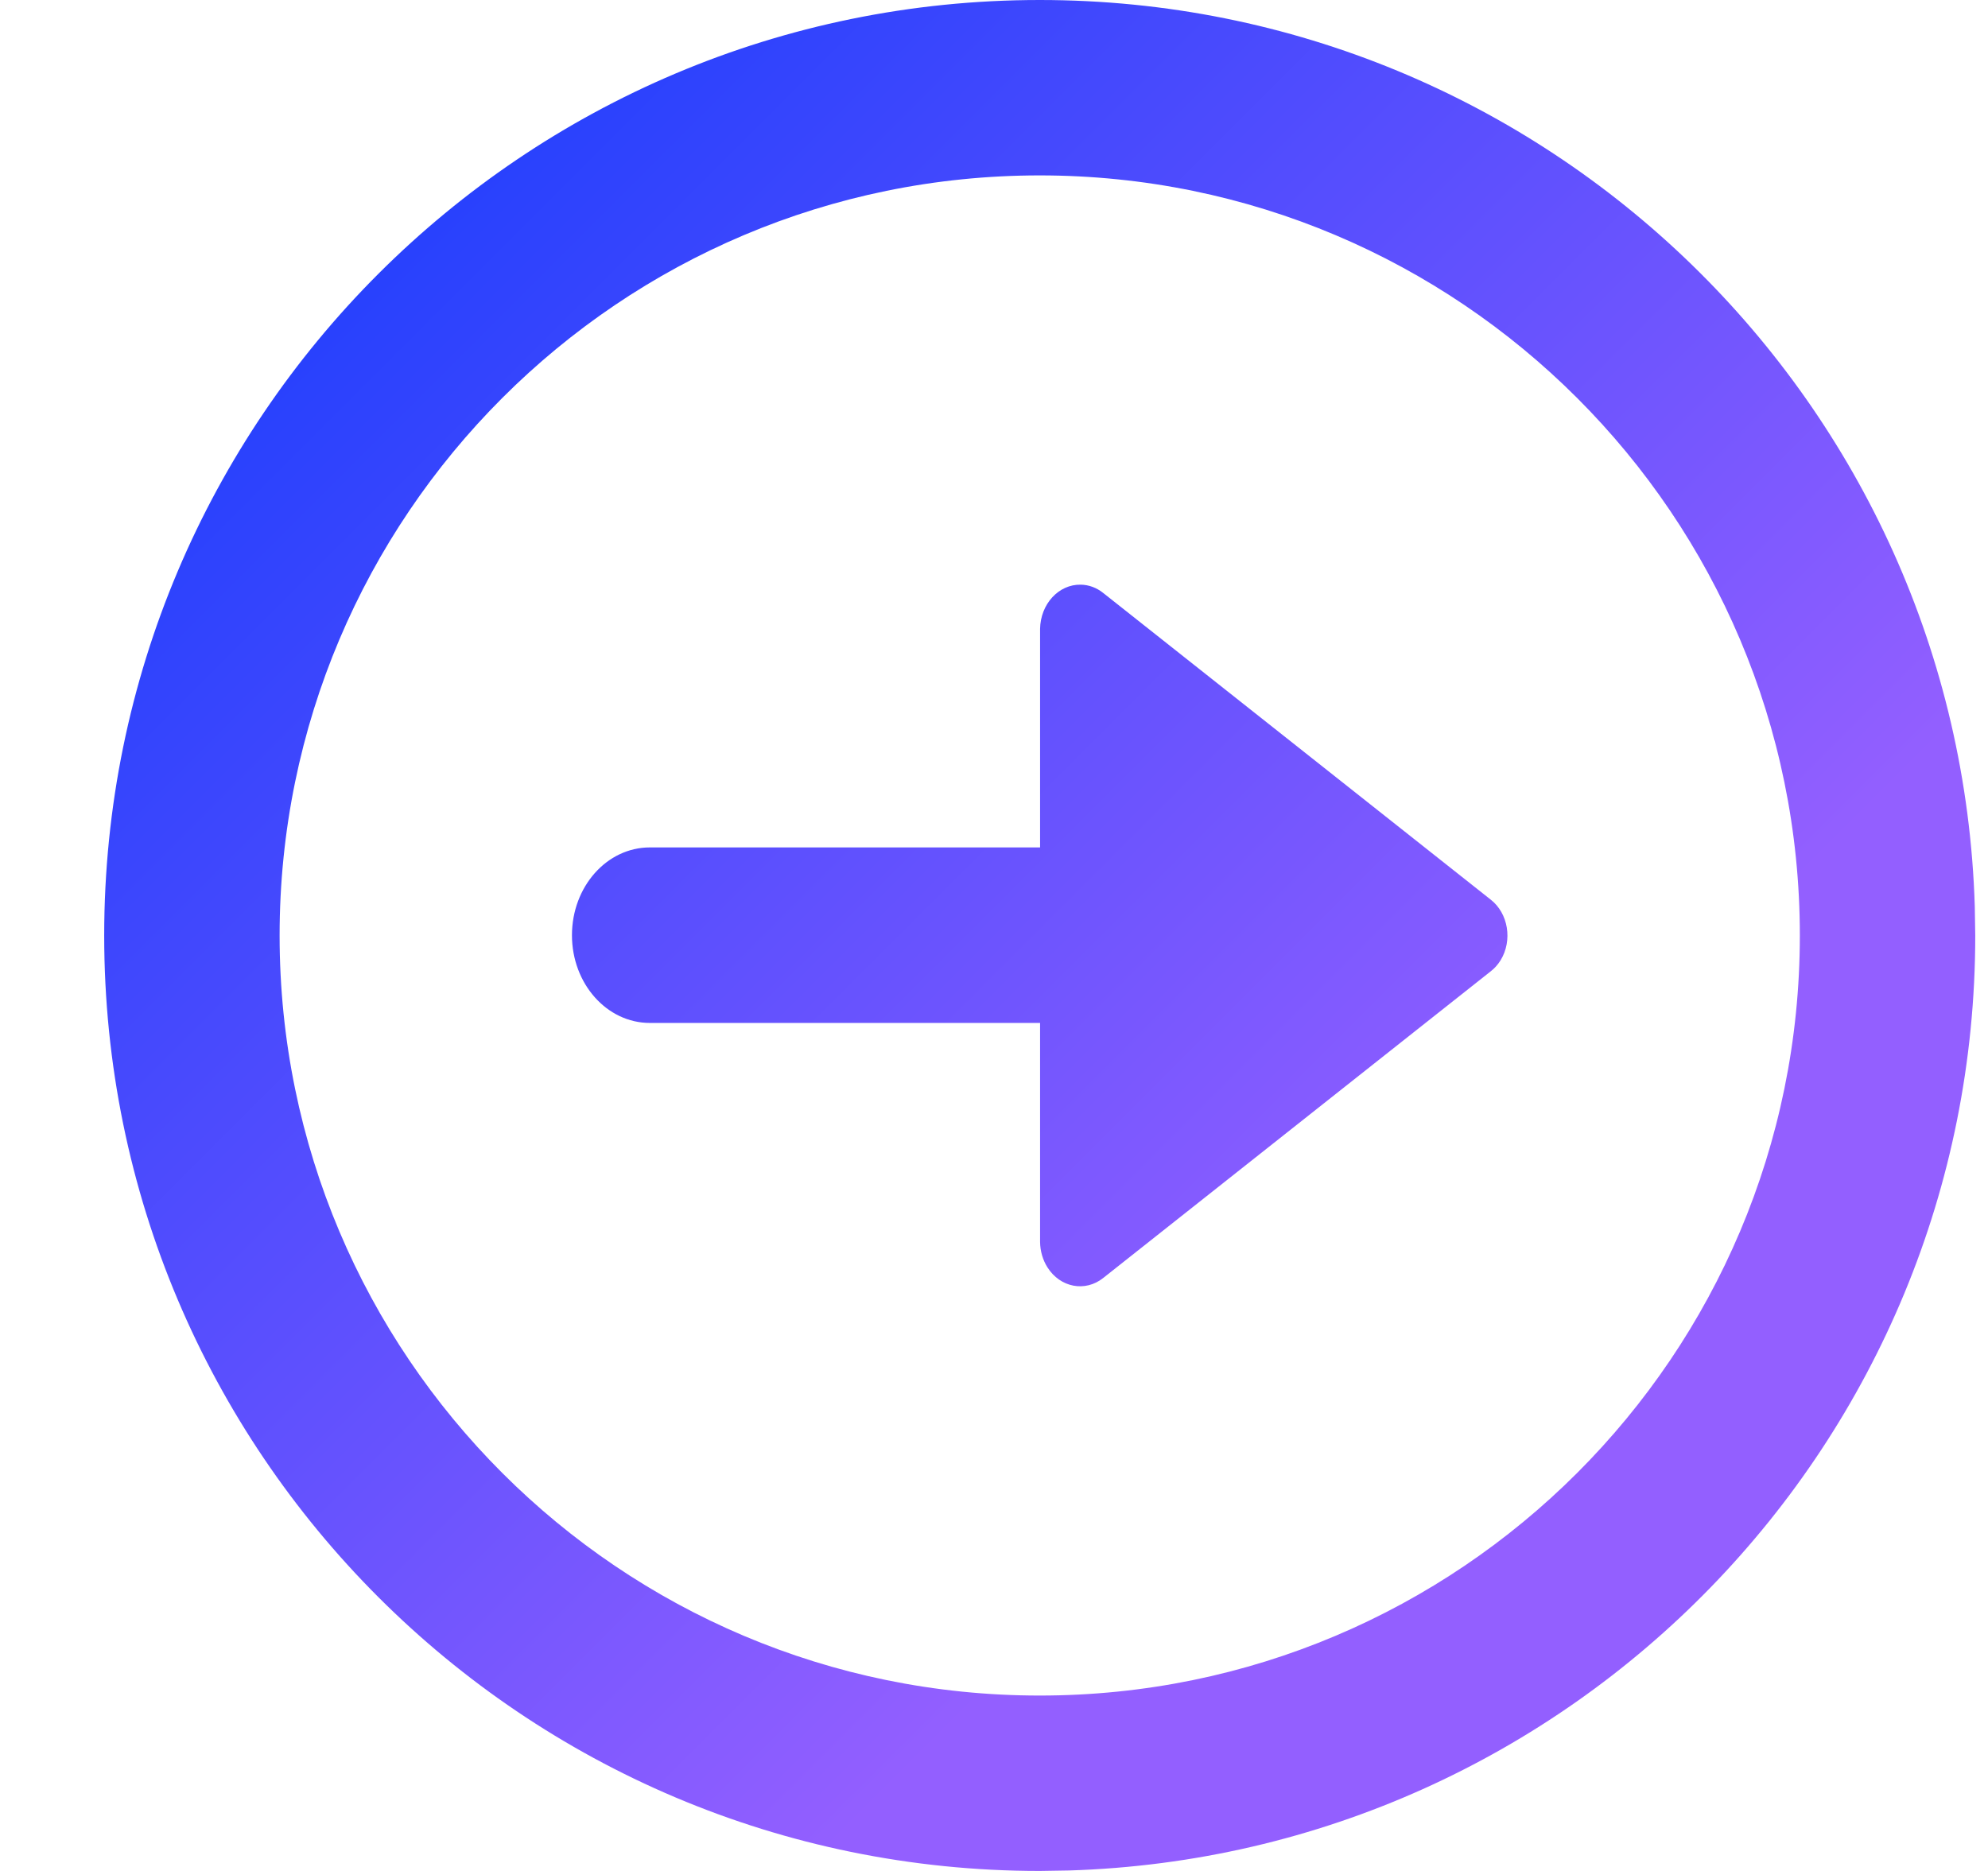 <svg width="17" height="16" viewBox="0 0 17 16" fill="none" xmlns="http://www.w3.org/2000/svg">
<path d="M8.891 0C13.226 0 16.755 3.448 16.887 7.751L16.891 8C16.891 12.335 13.443 15.864 9.14 15.996L8.891 16C4.472 16 0.891 12.418 0.891 8C0.891 3.582 4.472 0 8.891 0ZM8.891 1.5C5.301 1.5 2.391 4.41 2.391 8C2.391 11.59 5.301 14.5 8.891 14.5C12.48 14.5 15.391 11.59 15.391 8C15.391 4.41 12.48 1.5 8.891 1.5ZM9.242 5C9.311 5.001 9.378 5.026 9.434 5.071L12.747 7.693C12.898 7.81 12.936 8.043 12.832 8.212C12.809 8.249 12.78 8.282 12.747 8.307L9.434 10.929C9.28 11.052 9.066 11.011 8.957 10.838C8.917 10.775 8.895 10.699 8.894 10.621V8.748H5.557C5.189 8.748 4.891 8.412 4.891 7.998C4.891 7.583 5.189 7.247 5.557 7.247H8.894V5.379C8.897 5.166 9.053 4.996 9.242 5Z" fill="url(#paint0_linear_753_239)"/>
<defs>
<linearGradient id="paint0_linear_753_239" x1="-0.109" y1="0.414" x2="11.204" y2="11.728" gradientUnits="userSpaceOnUse">
<stop stop-color="#0838FC"/>
<stop offset="1" stop-color="#935FFF"/>
</linearGradient>
</defs>
</svg>
